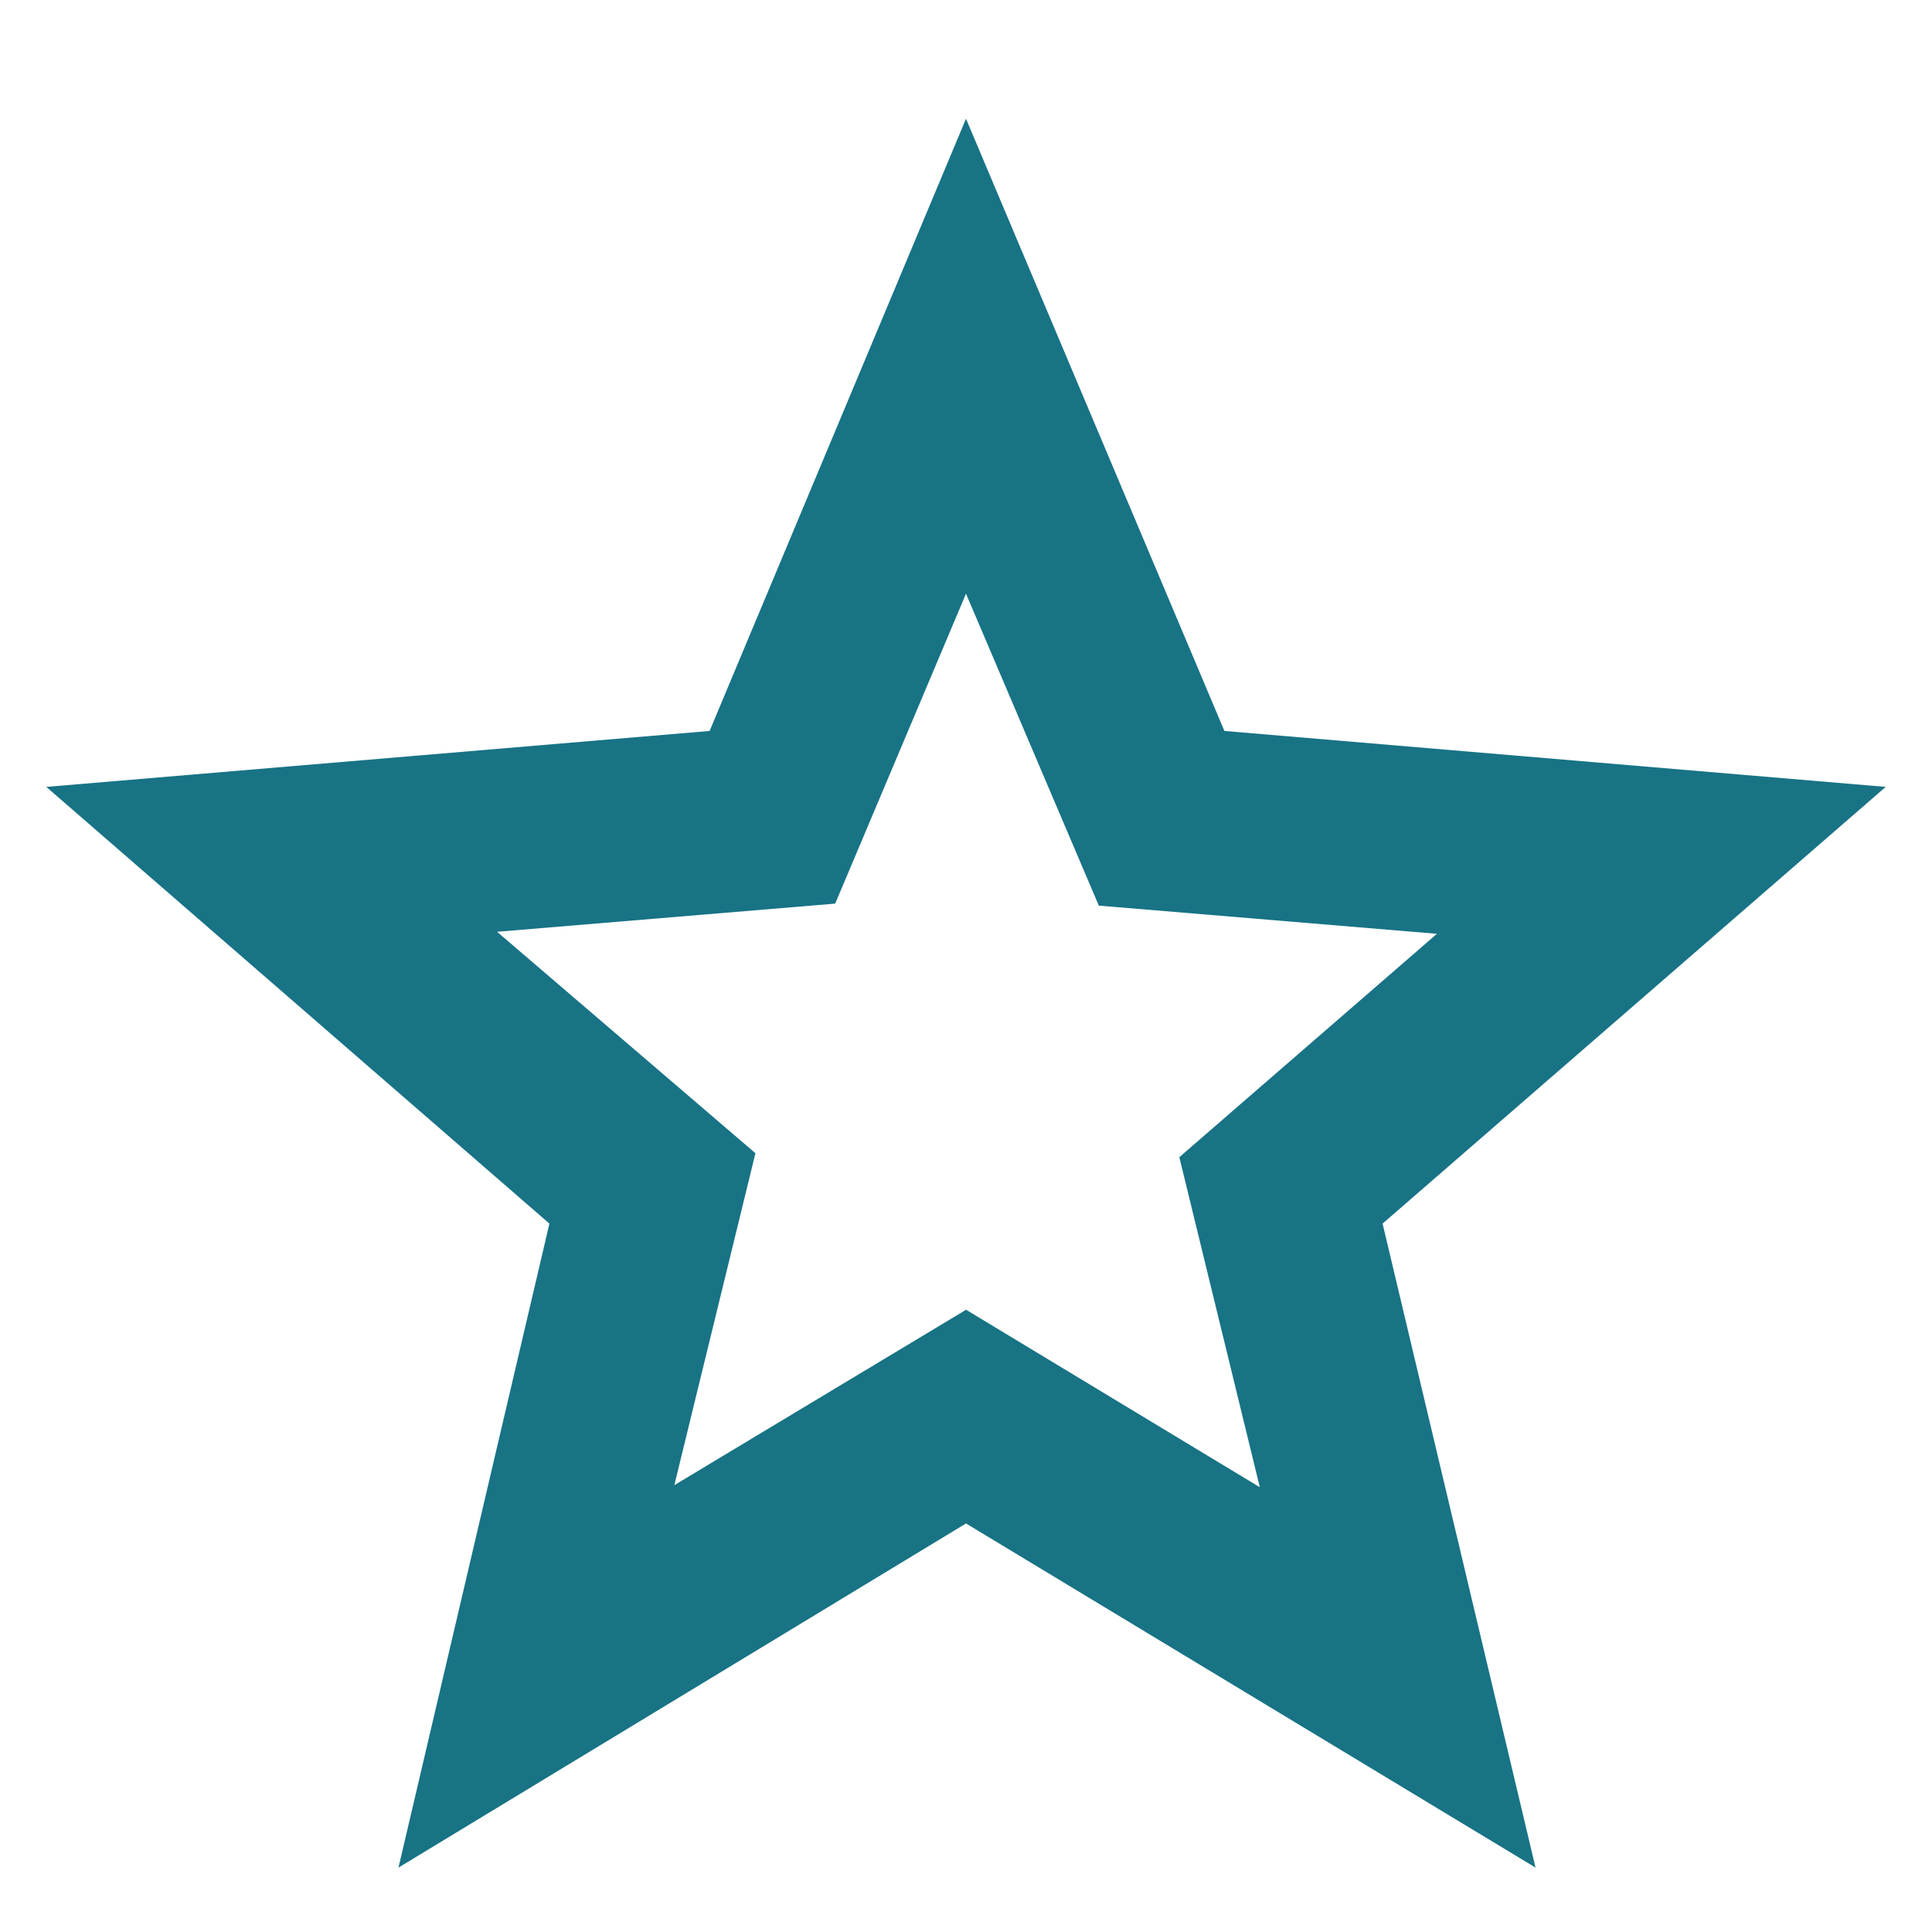 <svg xmlns="http://www.w3.org/2000/svg" height="48" fill="#187385" viewBox="0 96 960 960" width="48"><path d="m335.073 833.958 144.963-87.153L626 835l-40-164 128-111-168-14-66-155-65 154-168 14 128.373 110.025-40.3 164.933ZM198 1024l75-320L23 487l329.6-27.793L480 155l128.4 304.207L937 487 687 704l76 320-283-171-282 171Zm282-402Z"/></svg>